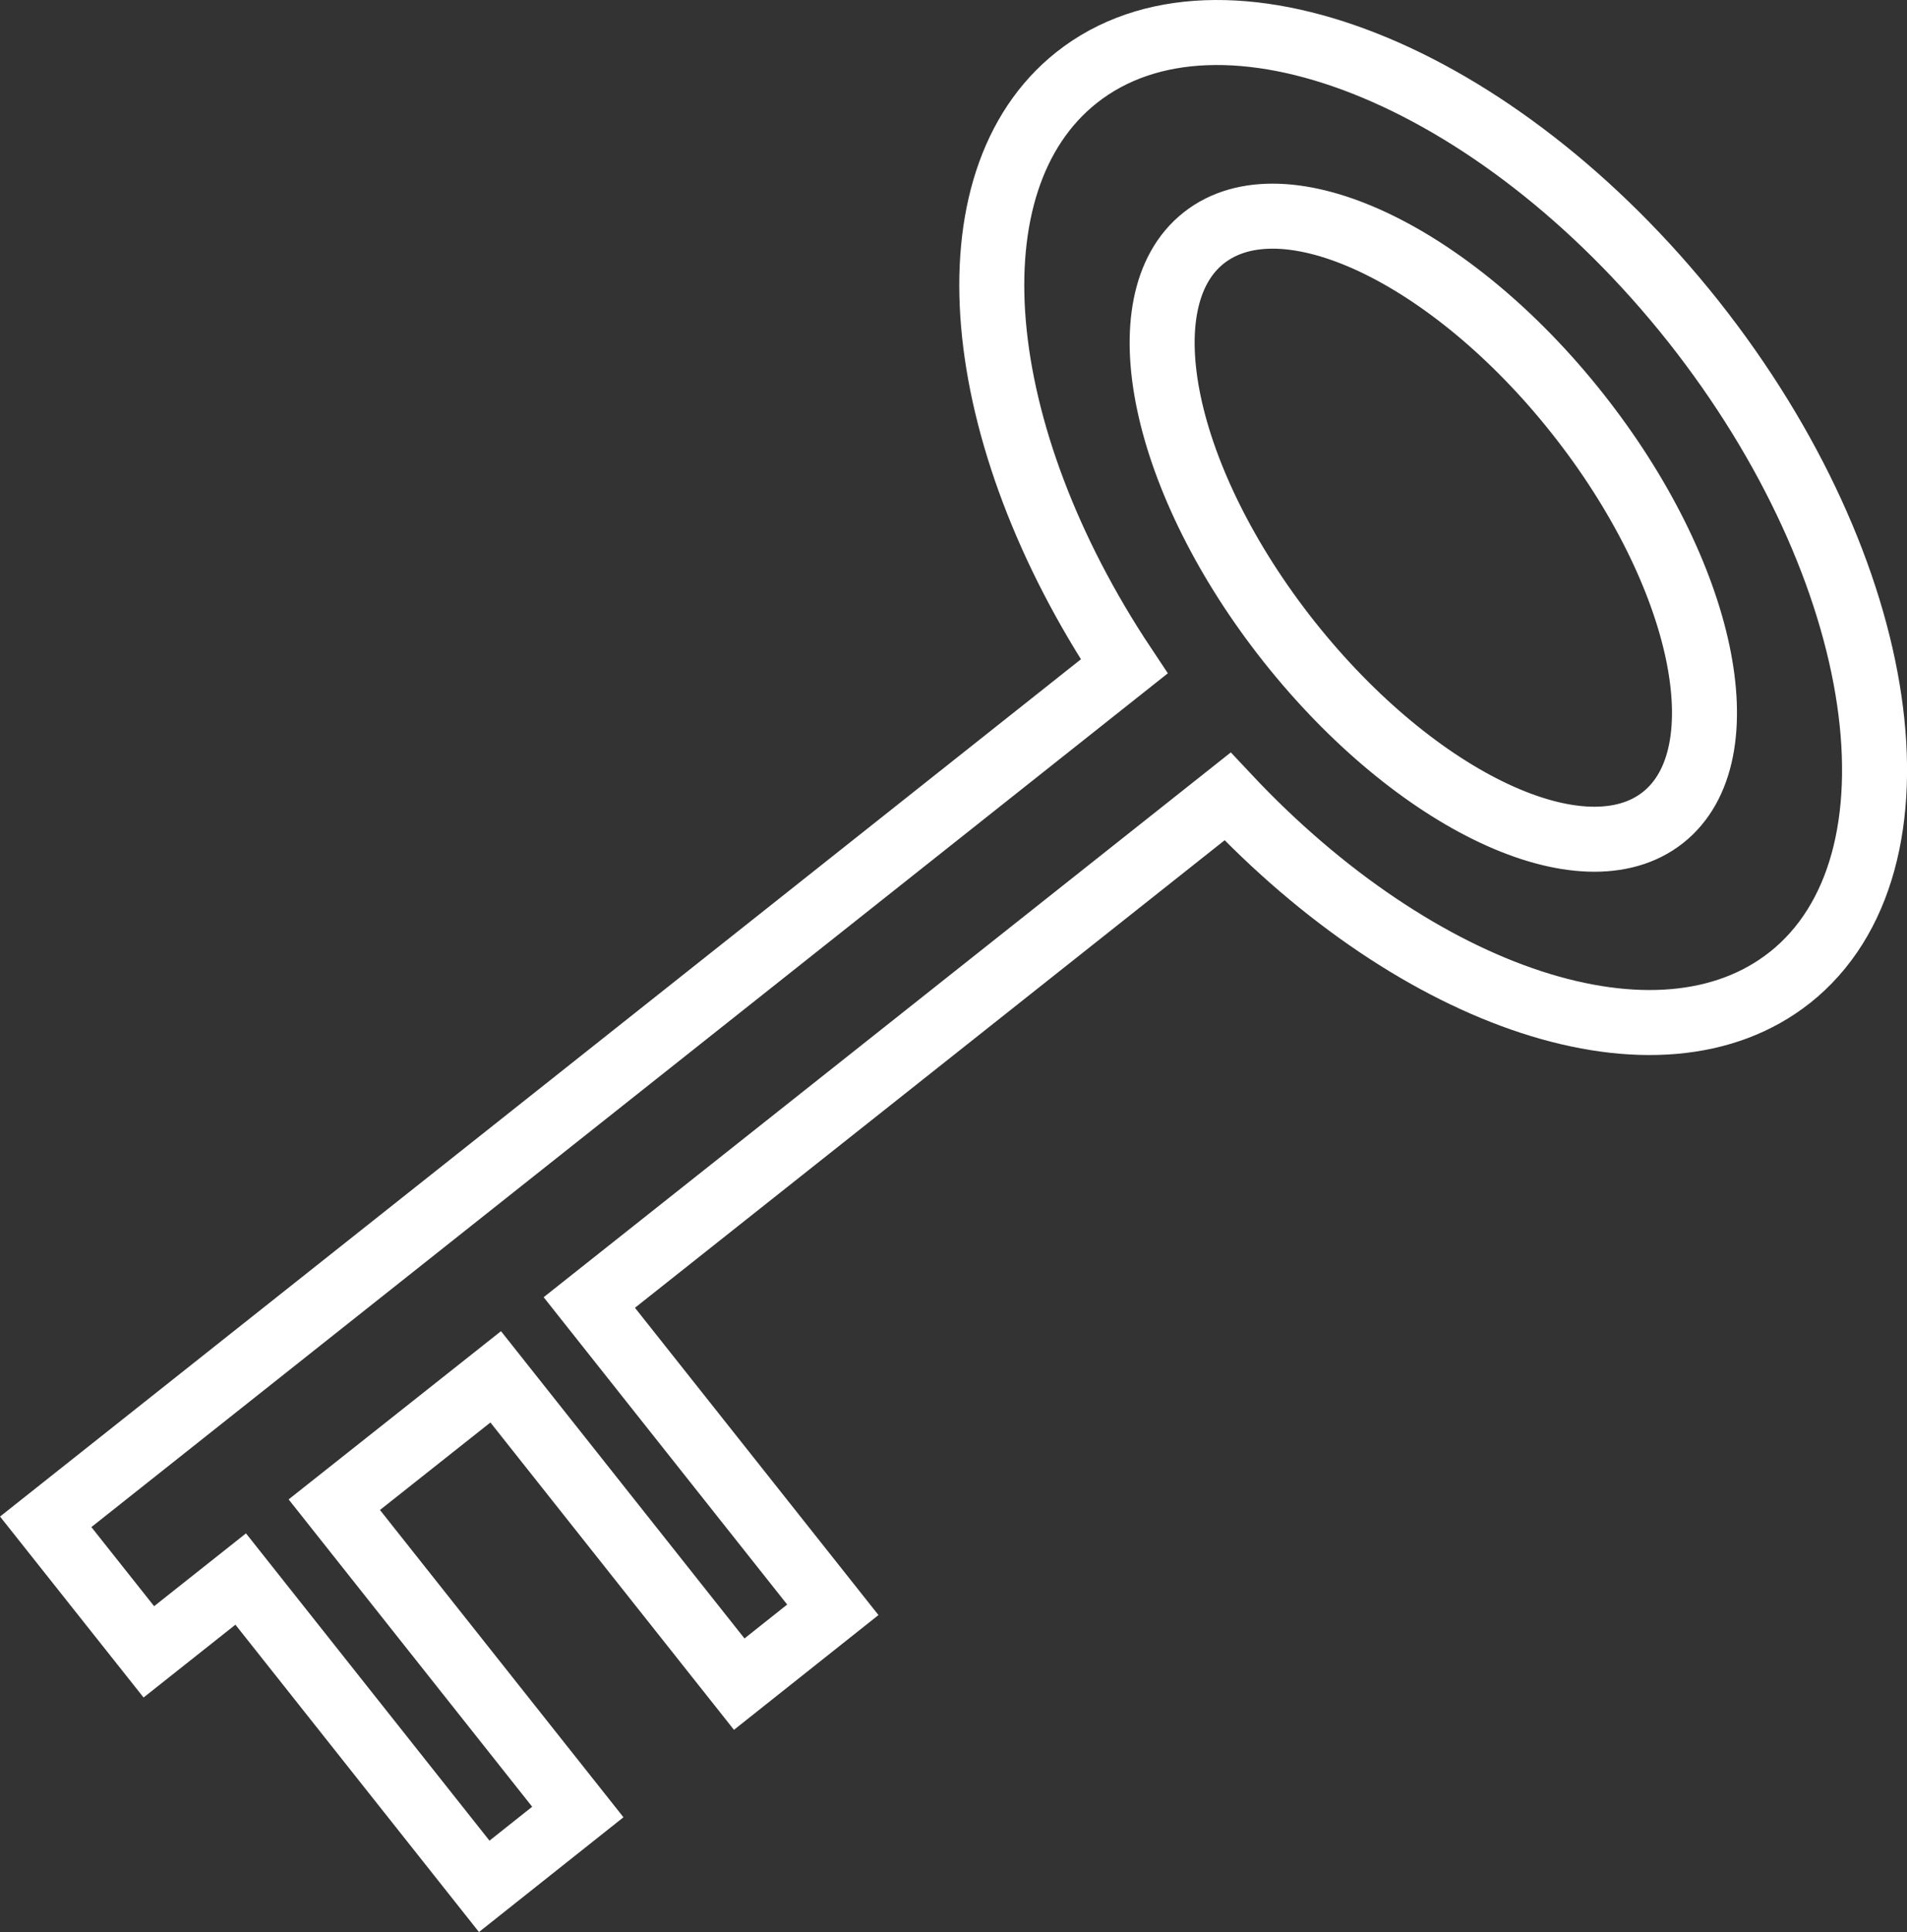 <?xml version="1.0" encoding="UTF-8"?><svg id="a" xmlns="http://www.w3.org/2000/svg" viewBox="0 0 88.02 89.15"><rect x="0" y="0" width="88.02" height="89.15" fill="#333333" stroke="none"/><defs><style>.b{fill:none;stroke:#fff;stroke-miterlimit:10;stroke-width:3px;}</style></defs><path class="b" d="M82.61,45.11c6.63-5.26,4.63-18.81-4.45-30.28C69.06,3.36,56.32-1.67,49.69,3.58c-6.04,4.79-4.92,16.47,2.2,27.17L2.11,70.22l4.76,6,4.24-3.36,11.24,14.18,4.32-3.43-11.24-14.18,7.45-5.9,11.24,14.18,4.32-3.43-11.24-14.18,29.46-23.35c8.8,9.38,19.92,13.14,25.96,8.35Zm-23.1-15.49c-5.86-7.39-7.63-15.73-3.95-18.64s11.4,.71,17.25,8.1c5.85,7.39,7.62,15.73,3.95,18.64s-11.39-.72-17.25-8.1Z"/></svg>